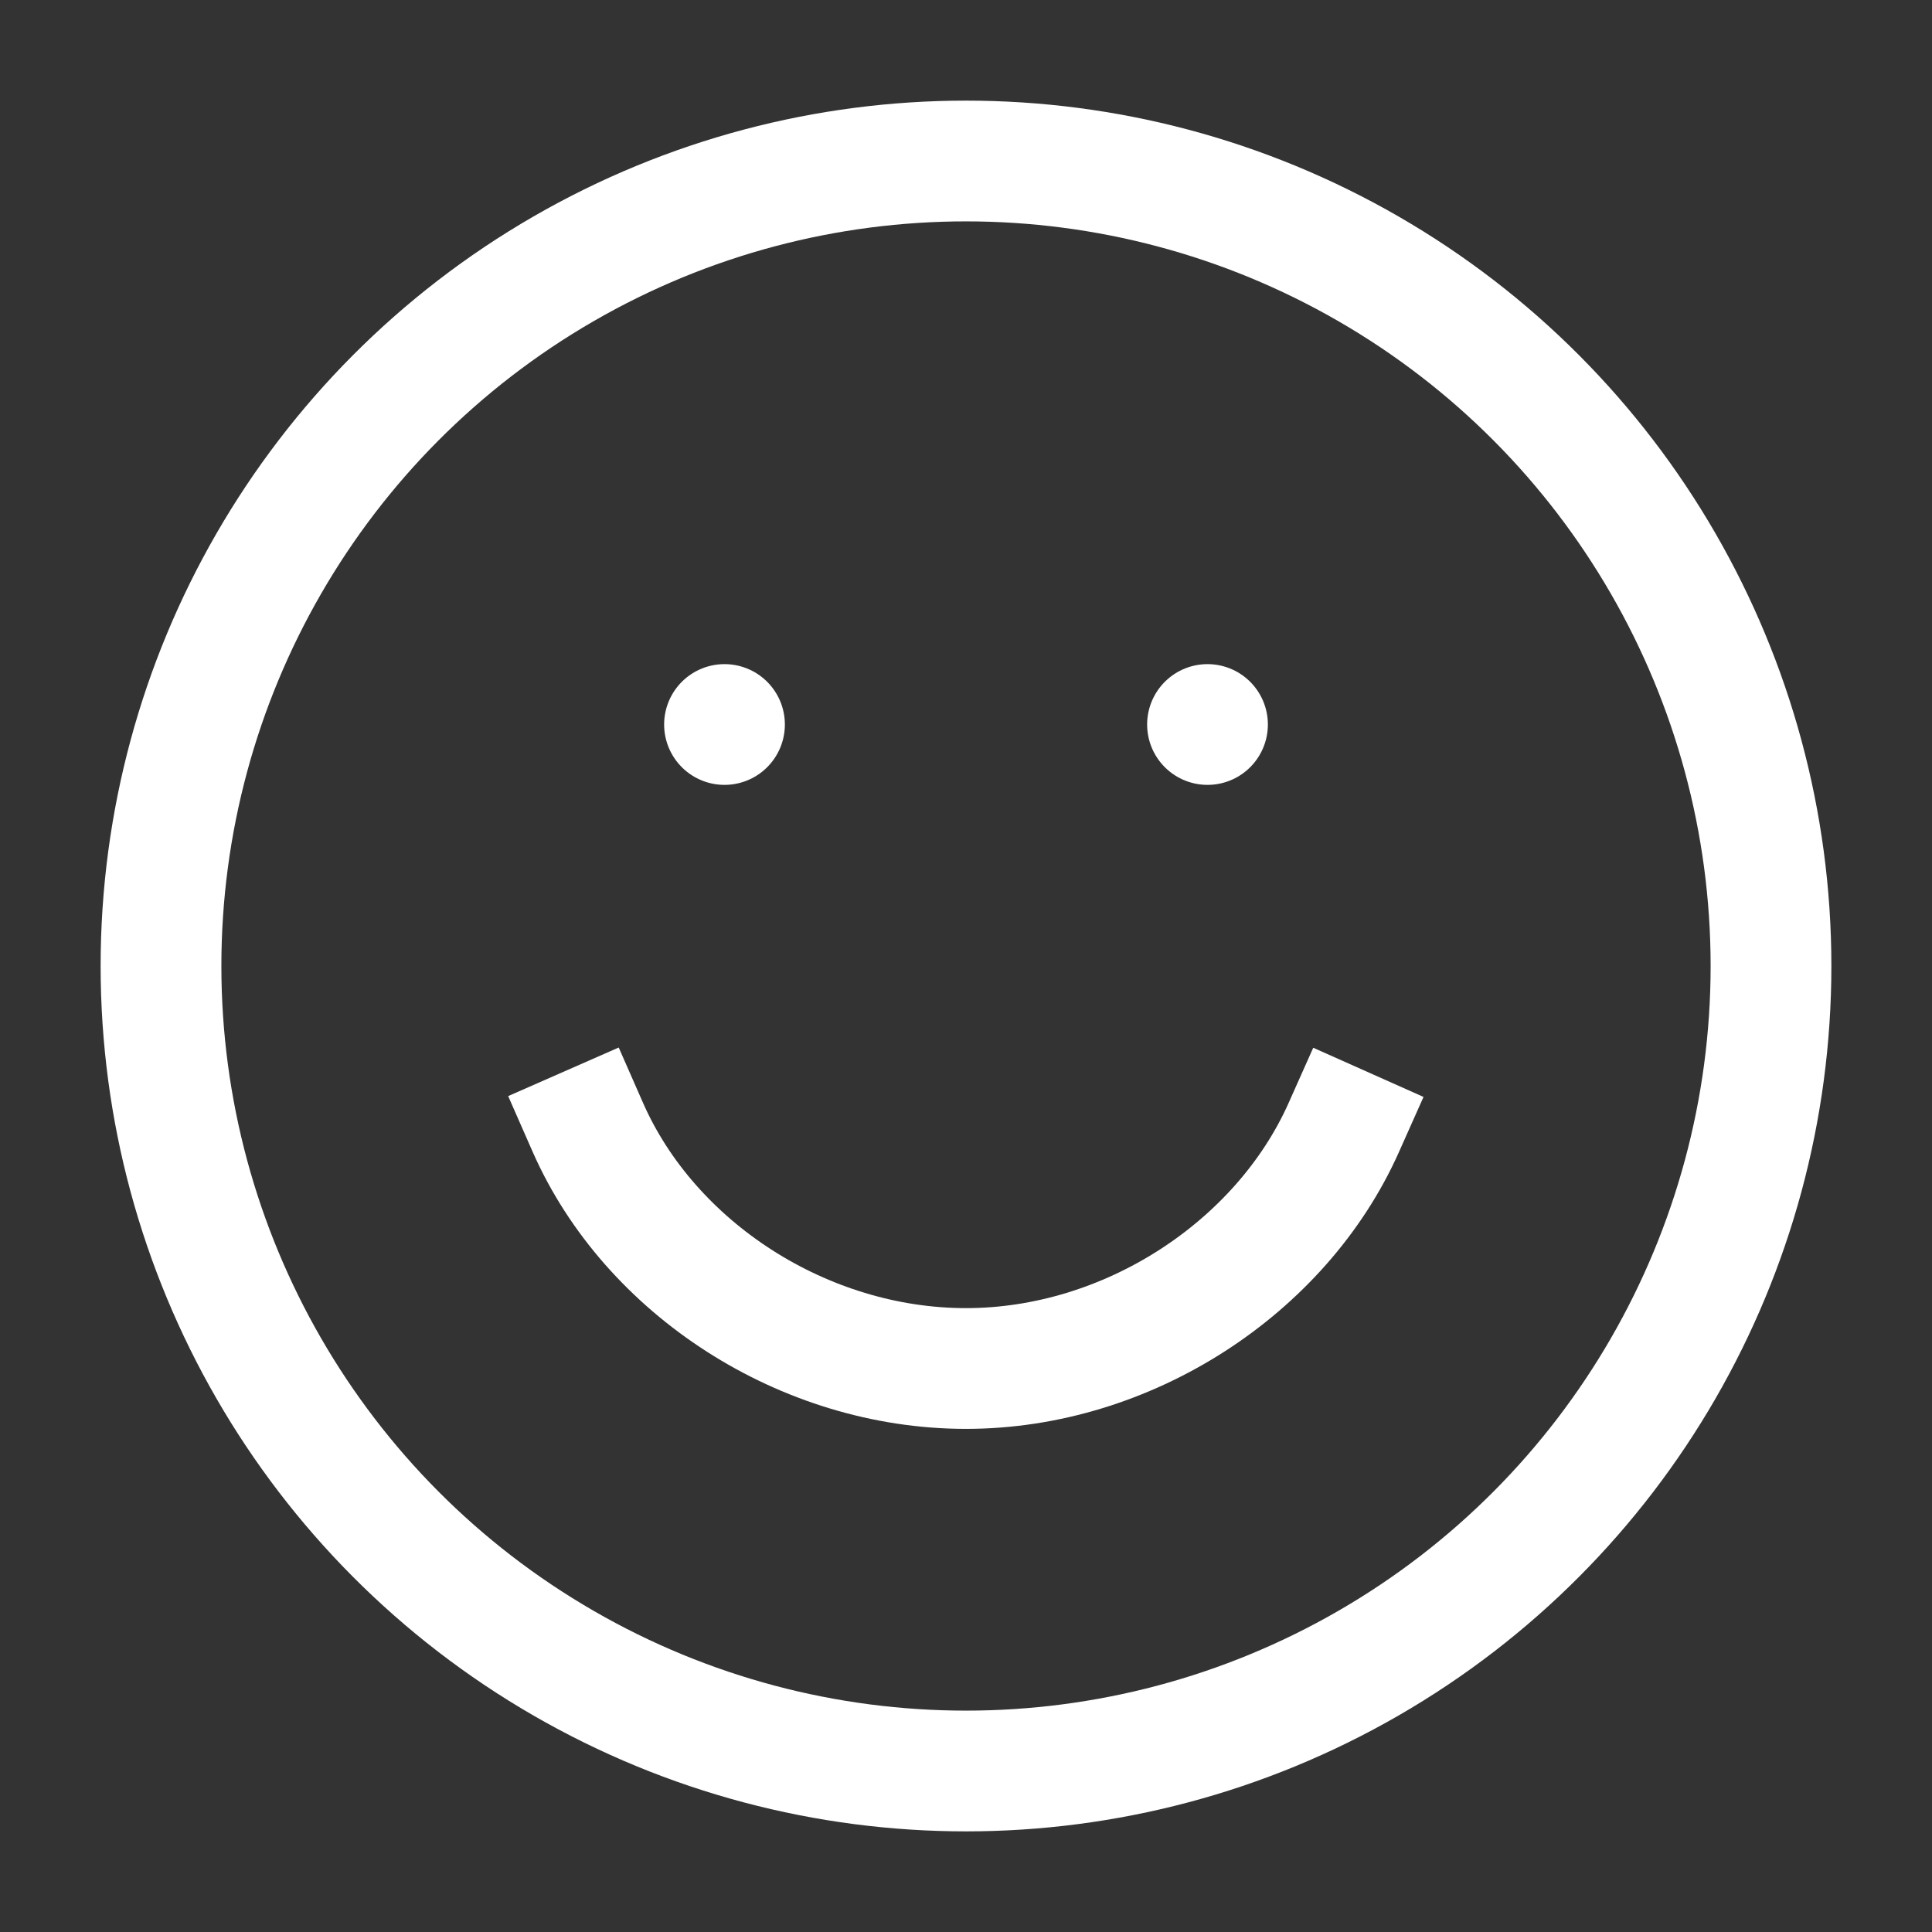 <svg xmlns="http://www.w3.org/2000/svg" width="48" height="48" viewBox="0 0 24 24" aria-labelledby="happyFaceIconTitle" stroke="#fff" stroke-width="1.5" stroke-linecap="square" fill="none" color="#fff"><rect x="0" y="0" width="24" height="24" fill="#333333" stroke="none"/><path d="M7.301 14.001C8.073 15.758 9.988 17 12 17c2.002 0 3.913-1.245 4.693-2.994"/><path stroke-linecap="round" d="M9 9h0m6 0h0"/><circle cx="12" cy="12" r="10"/></svg>